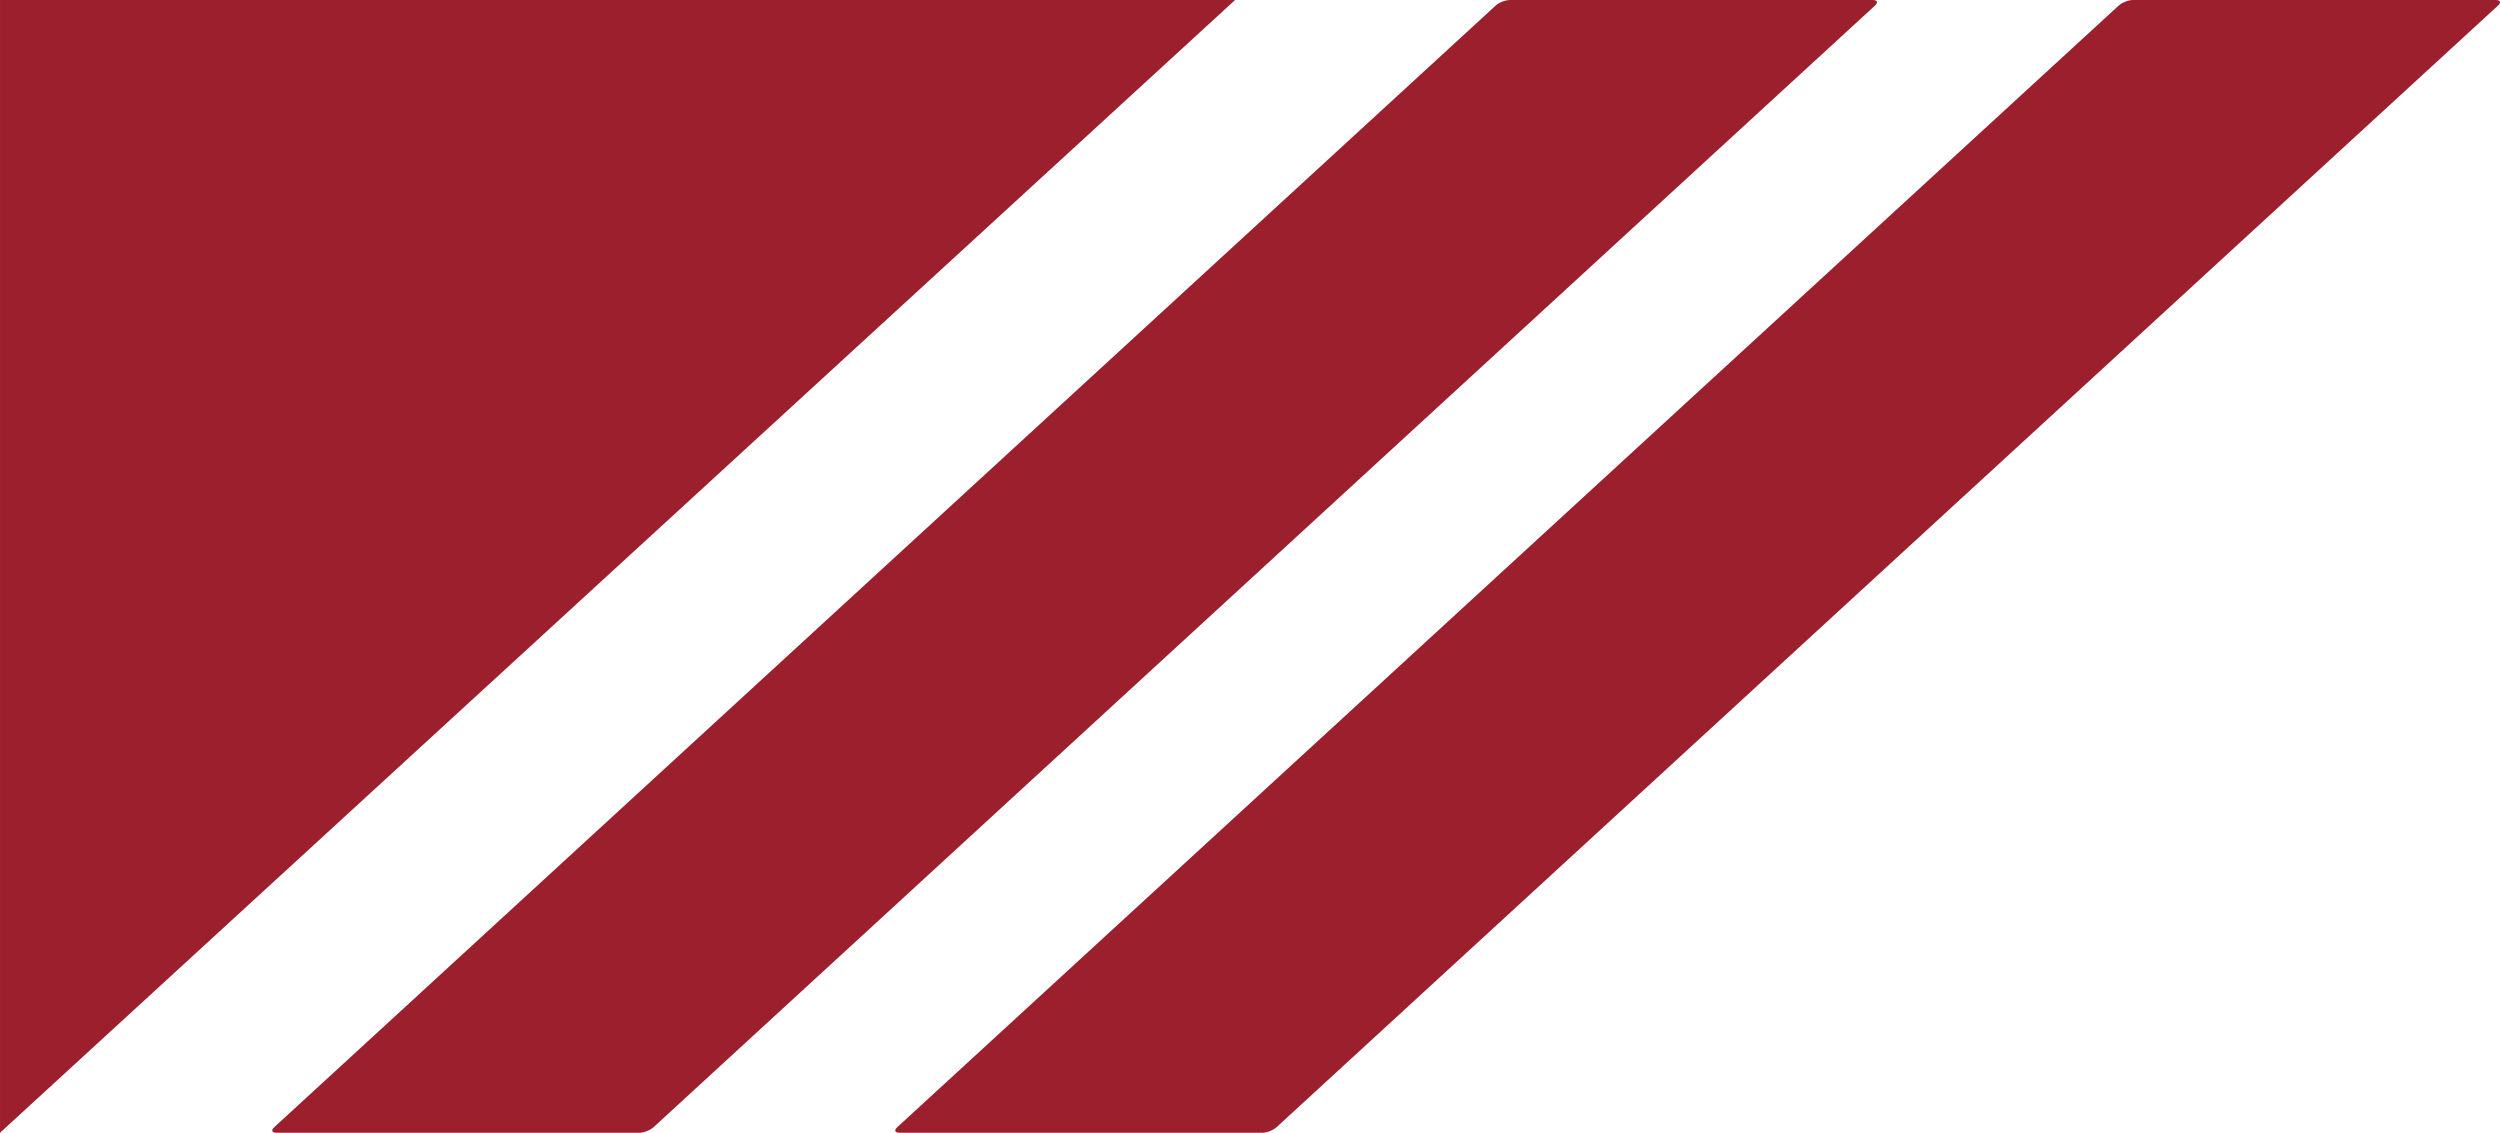 <?xml version="1.0" encoding="UTF-8" standalone="no"?>
<!-- Created with Inkscape (http://www.inkscape.org/) -->

<svg
   xmlns:dc="http://purl.org/dc/elements/1.1/"
   xmlns:cc="http://creativecommons.org/ns#"
   xmlns:rdf="http://www.w3.org/1999/02/22-rdf-syntax-ns#"
   xmlns:svg="http://www.w3.org/2000/svg"
   xmlns="http://www.w3.org/2000/svg"
   xmlns:sodipodi="http://sodipodi.sourceforge.net/DTD/sodipodi-0.dtd"
   xmlns:inkscape="http://www.inkscape.org/namespaces/inkscape"
   id="svg2"
   version="1.1"
   inkscape:version="0.91 r13725"
   width="132.42"
   height="60"
   viewBox="0 0 132.42 60"
   sodipodi:docname="cabecera-r.svg">
  <defs
     id="defs6" />
  <sodipodi:namedview
     pagecolor="#ffffff"
     bordercolor="#666666"
     borderopacity="1"
     objecttolerance="10"
     gridtolerance="10"
     guidetolerance="10"
     inkscape:pageopacity="0"
     inkscape:pageshadow="2"
     inkscape:window-width="1280"
     inkscape:window-height="962"
     id="namedview4"
     showgrid="false"
     fit-margin-top="0"
     fit-margin-left="0"
     fit-margin-right="0"
     fit-margin-bottom="0"
     inkscape:zoom="5.1661391"
     inkscape:cx="66.209953"
     inkscape:cy="21.74933"
     inkscape:window-x="-8"
     inkscape:window-y="-8"
     inkscape:window-maximized="1"
     inkscape:current-layer="svg2" />
  <path
     style="color:#000000;clip-rule:nonzero;display:inline;overflow:visible;visibility:visible;opacity:1;isolation:auto;mix-blend-mode:normal;color-interpolation:sRGB;color-interpolation-filters:linearRGB;solid-color:#000000;solid-opacity:1;fill:#9c1f2e;fill-opacity:1;fill-rule:nonzero;stroke:none;stroke-width:1;stroke-linecap:butt;stroke-linejoin:miter;stroke-miterlimit:4;stroke-dasharray:none;stroke-dashoffset:0;stroke-opacity:0.941;color-rendering:auto;image-rendering:auto;shape-rendering:auto;text-rendering:auto;enable-background:accumulate"
     d="m 132.198,0 c 0.244,0 0.295,0.132 0.115,0.297 L 67.619,59.703 C 67.44,59.868 67.099,60 66.856,60 l -19.213,0 c -0.244,0 -0.295,-0.132 -0.115,-0.297 L 112.221,0.297 C 112.4,0.132 112.741,0 112.985,0 l 19.213,0 z M 99.198,0 c 0.244,0 0.295,0.132 0.115,0.297 L 34.619,59.703 C 34.44,59.868 34.099,60 33.856,60 l -19.213,0 c -0.244,0 -0.295,-0.132 -0.115,-0.297 L 79.221,0.297 C 79.4,0.132 79.741,0 79.985,0 L 99.198,0 Z M 65.42,0 3.4130504e-4,60 l 0,-60 L 65.42,0 Z"
     id="path4139"
     inkscape:connector-curvature="0" />
</svg>
